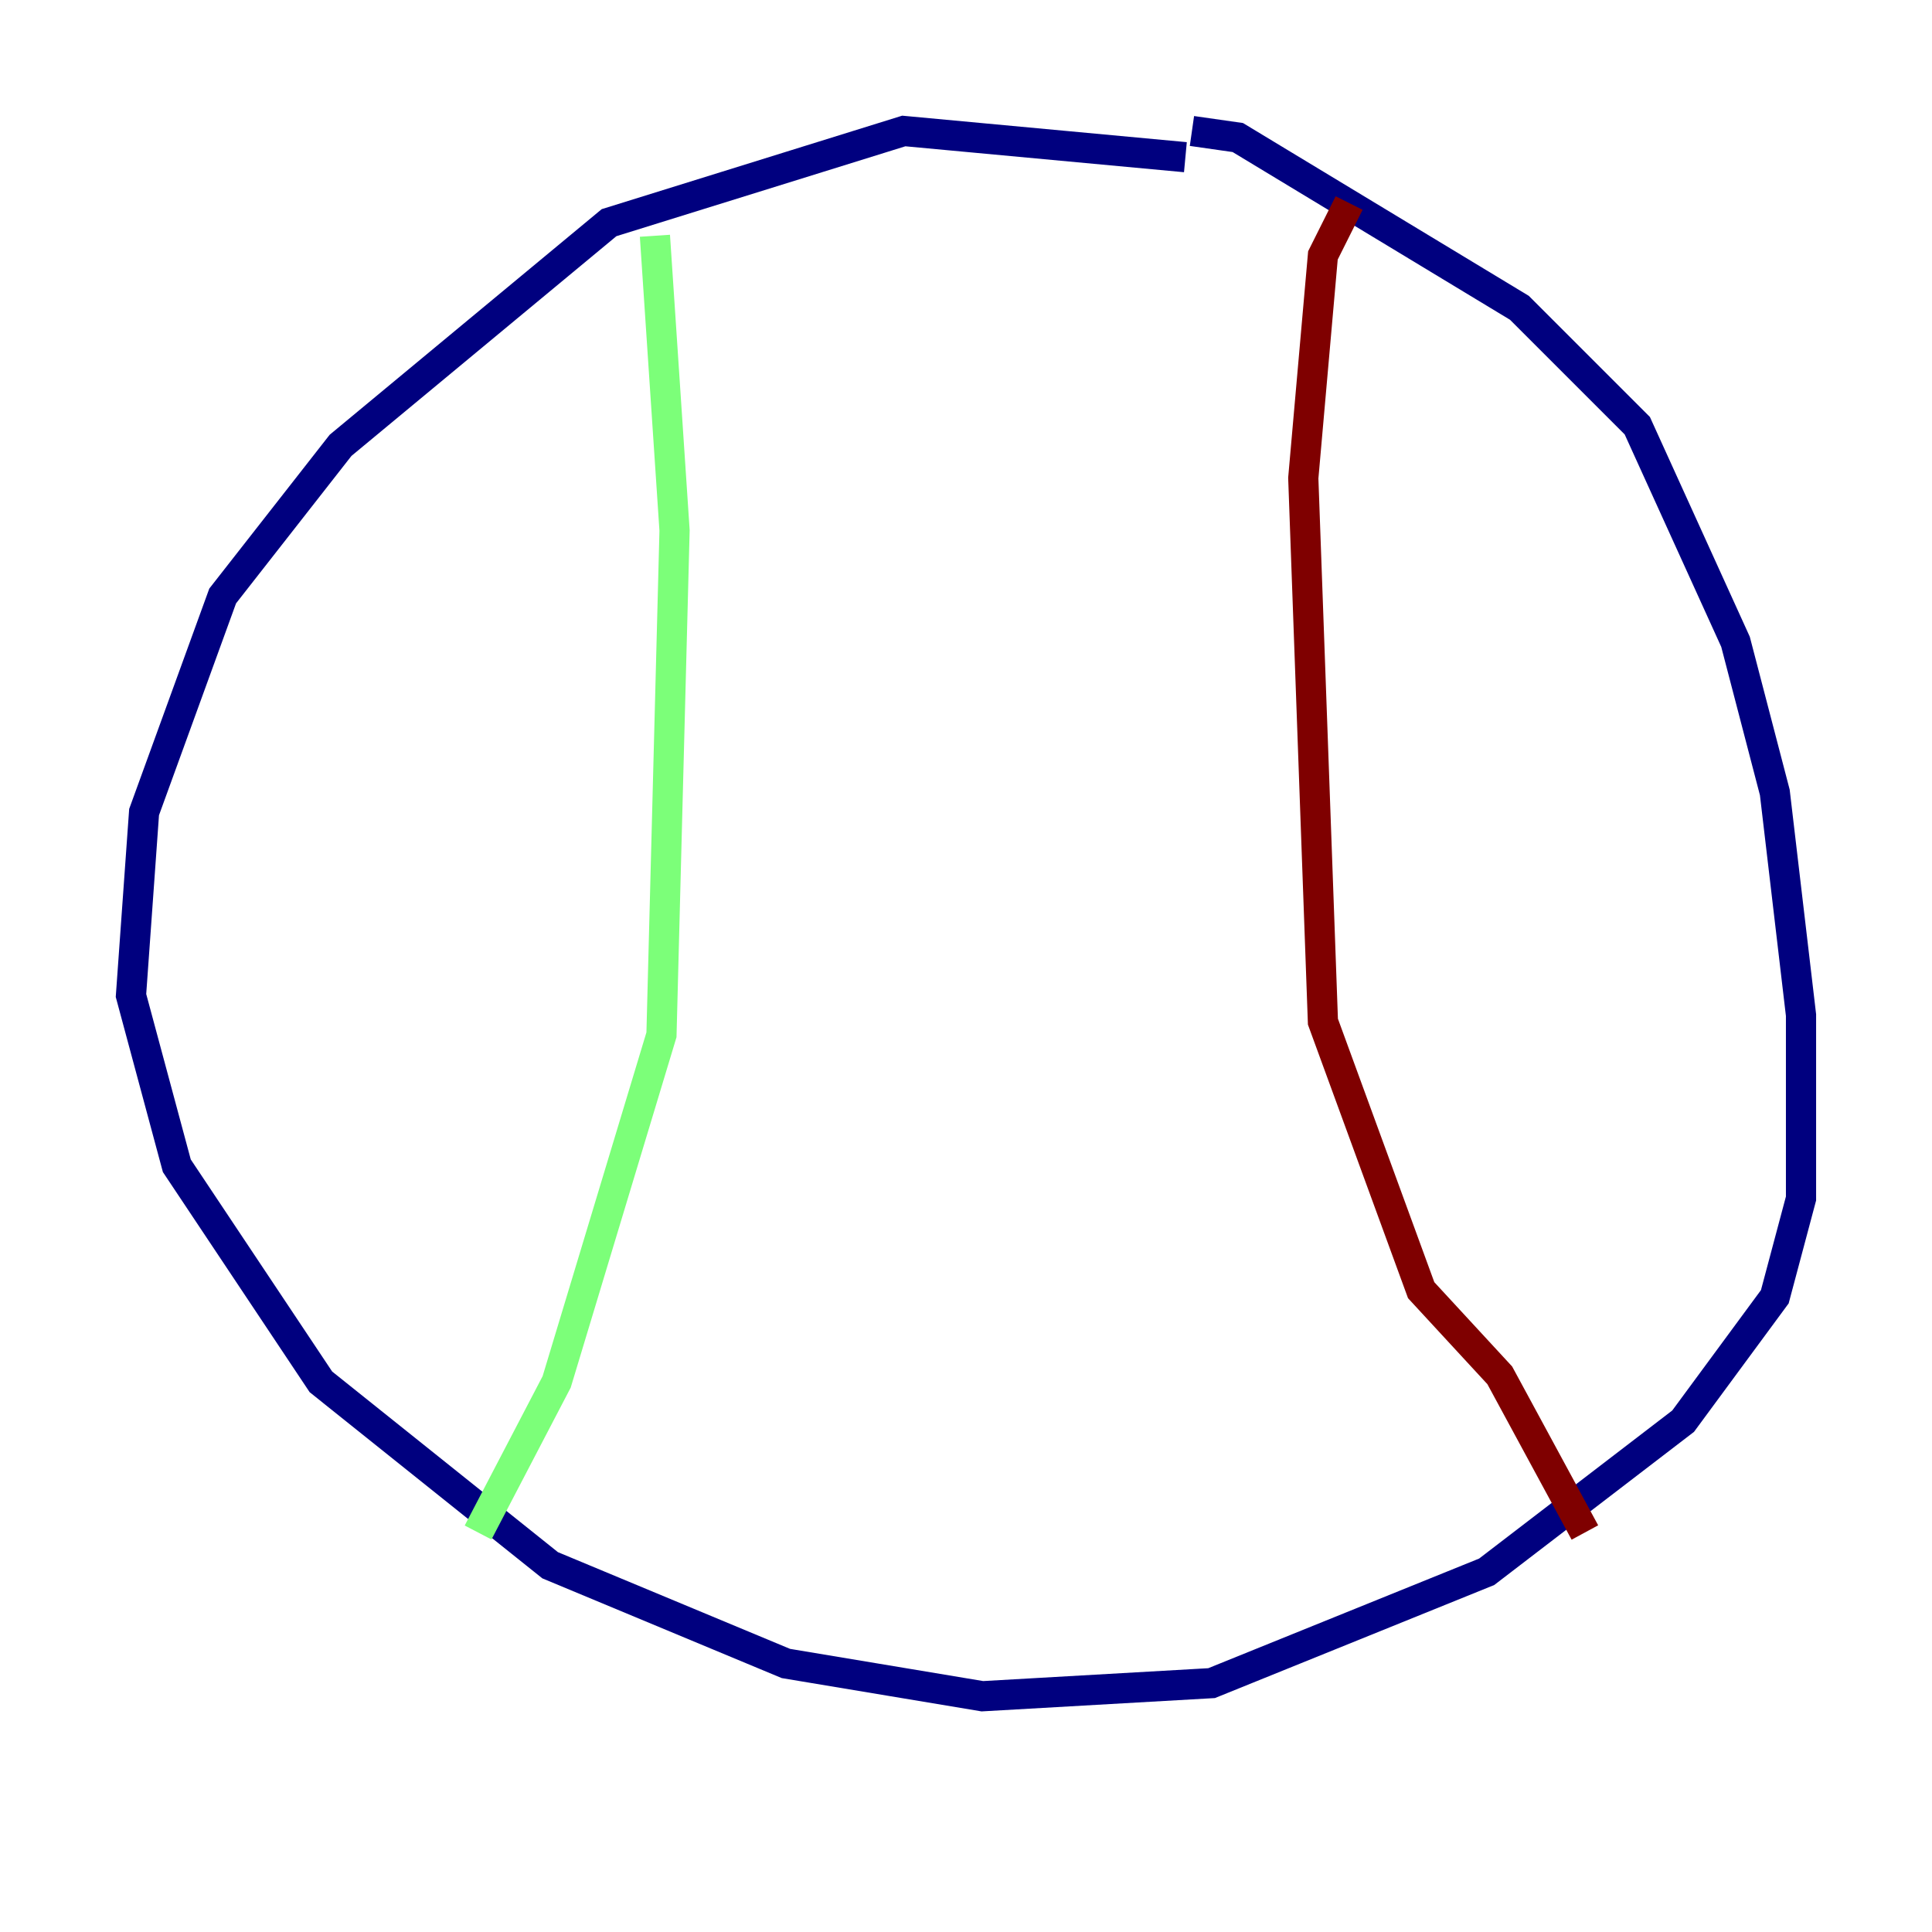 <?xml version="1.0" encoding="utf-8" ?>
<svg baseProfile="tiny" height="128" version="1.2" viewBox="0,0,128,128" width="128" xmlns="http://www.w3.org/2000/svg" xmlns:ev="http://www.w3.org/2001/xml-events" xmlns:xlink="http://www.w3.org/1999/xlink"><defs /><polyline fill="none" points="78.536,10.414 59.878,8.678 40.352,14.752 22.563,29.505 14.752,39.485 9.546,53.803 8.678,65.953 11.715,77.234 21.261,91.552 36.447,103.702 52.068,110.21 65.085,112.38 80.271,111.512 98.495,104.136 111.512,94.156 117.586,85.912 119.322,79.403 119.322,67.254 117.586,52.502 114.983,42.522 108.475,28.203 100.664,20.393 82.007,9.112 78.969,8.678" stroke="#00007f" stroke-width="2" /><polyline fill="none" points="43.39,15.62 44.691,35.146 43.824,68.556 36.881,91.552 31.675,101.532" stroke="#7cff79" stroke-width="2" /><polyline fill="none" points="89.383,13.451 87.647,16.922 86.346,31.675 87.647,67.688 94.156,85.478 99.363,91.119 105.003,101.532" stroke="#7f0000" stroke-width="2" /></svg>